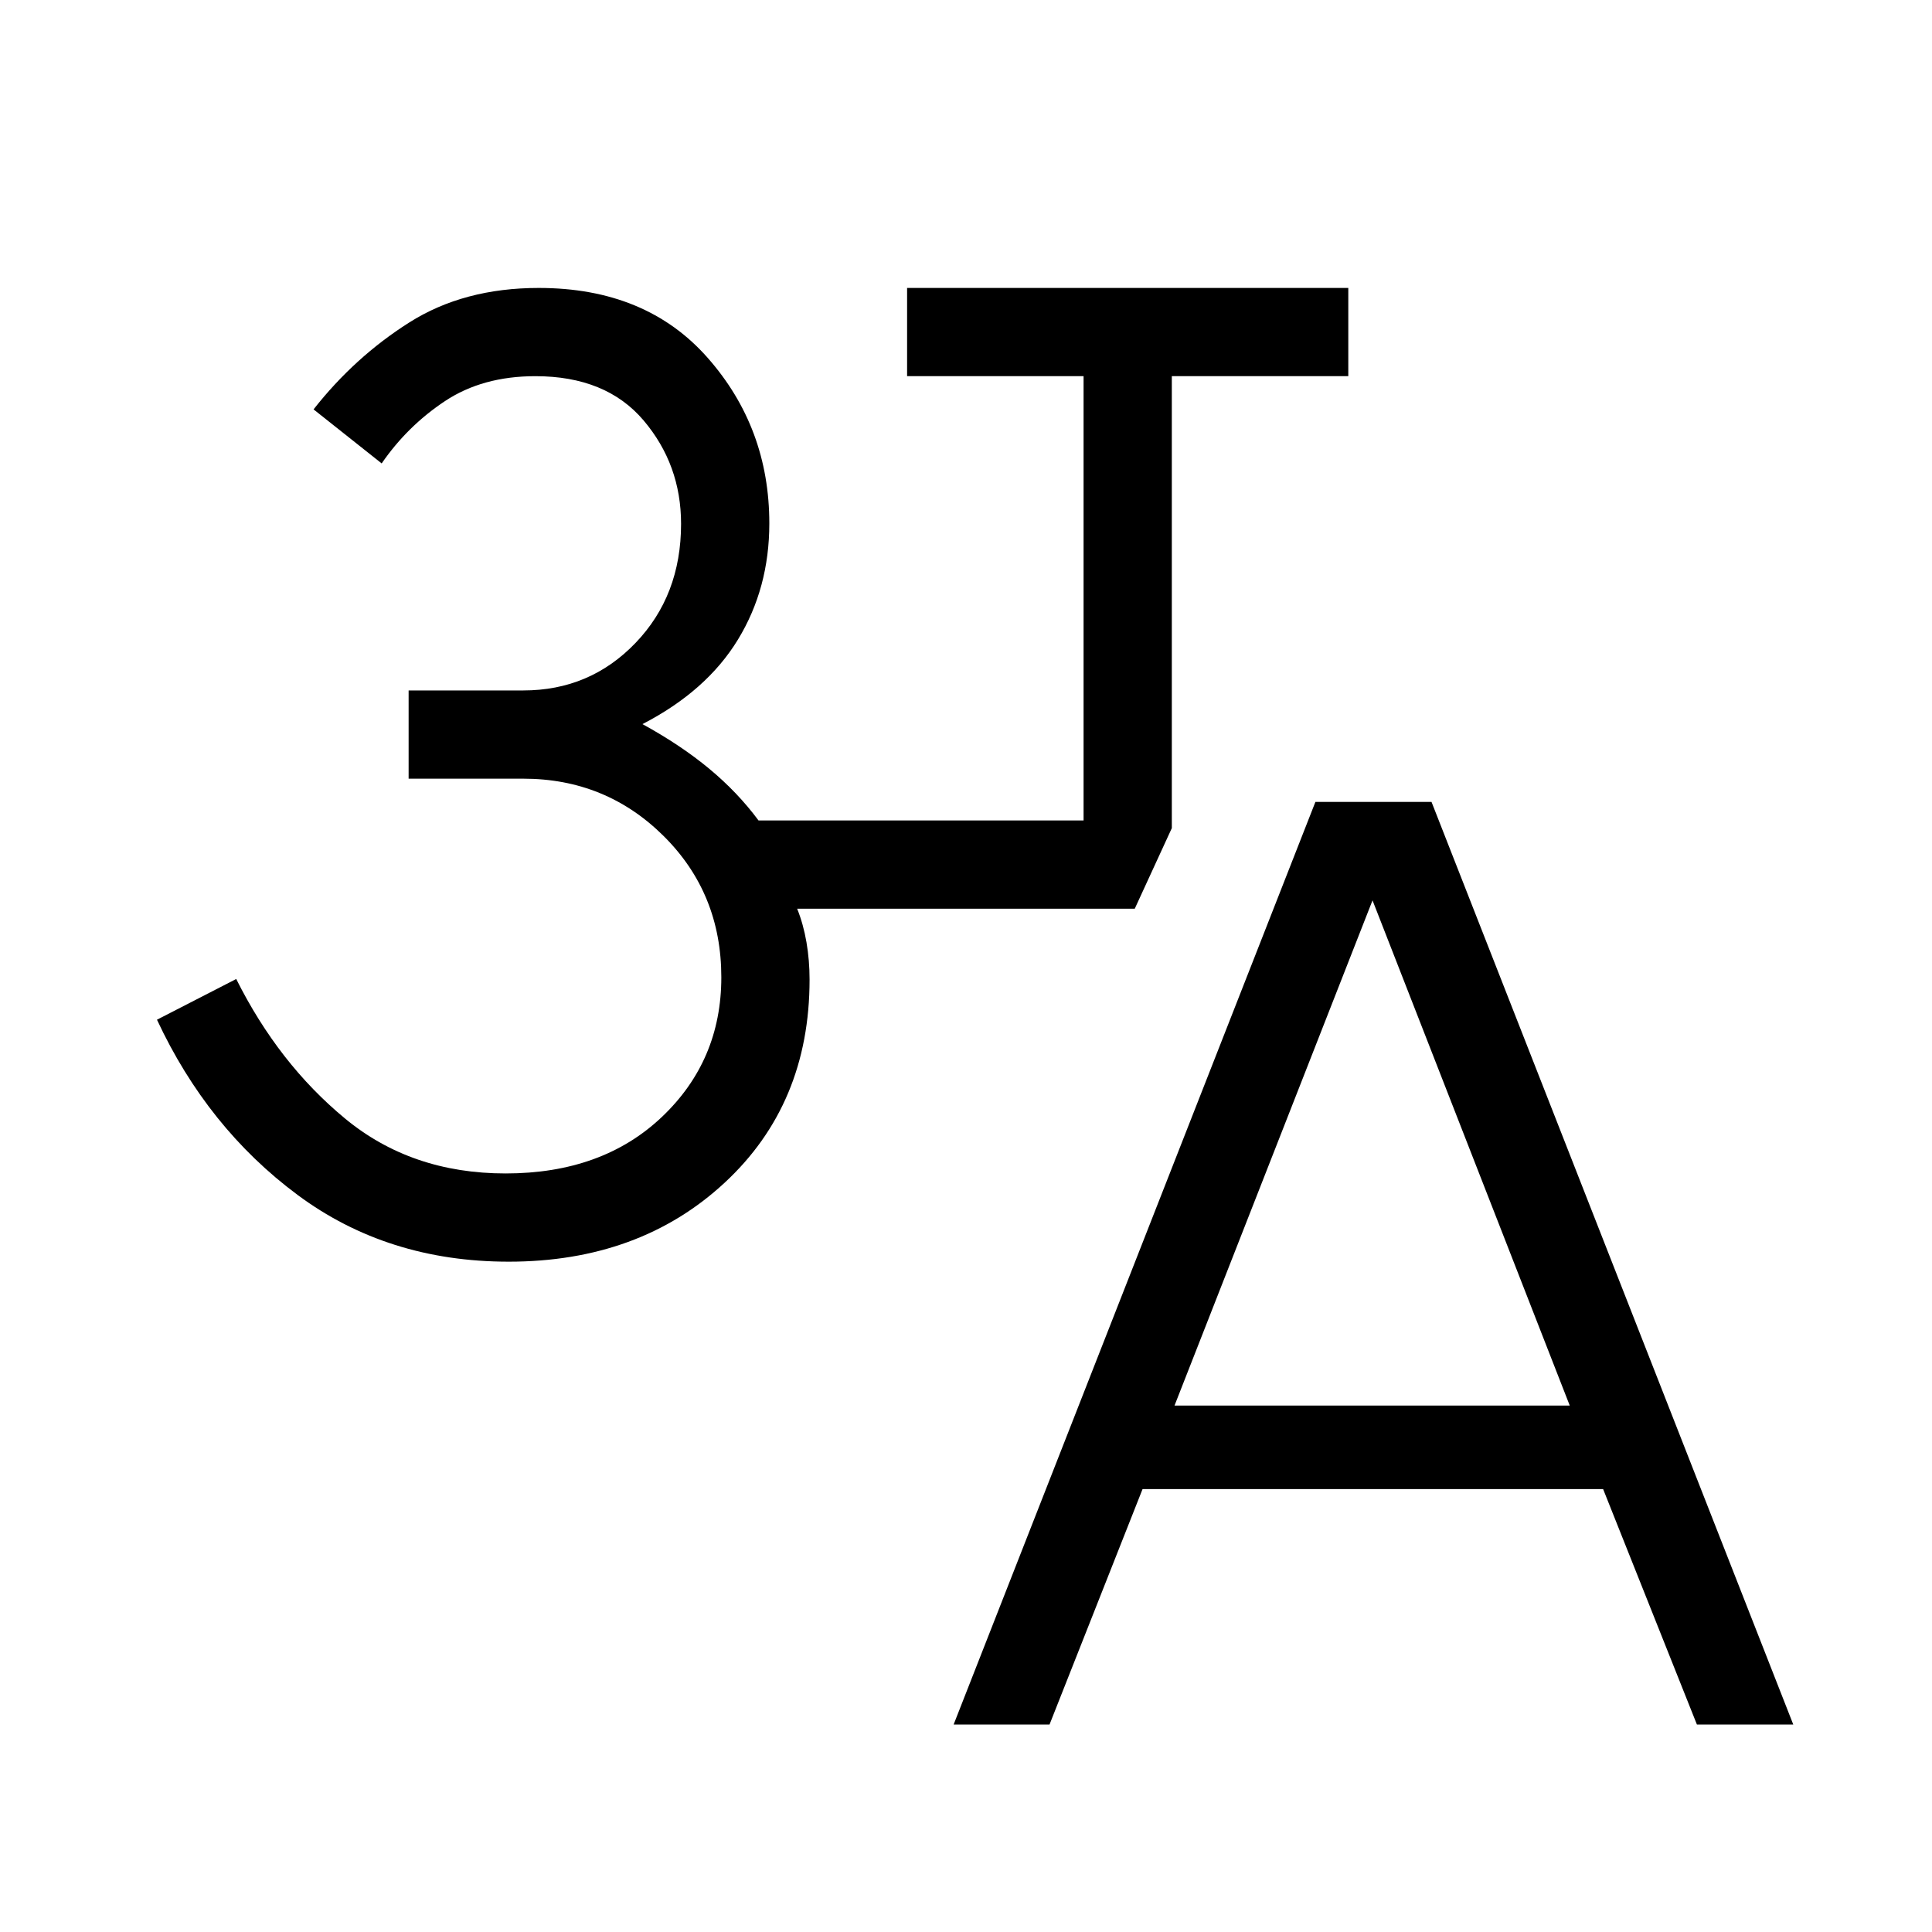 <svg xmlns="http://www.w3.org/2000/svg" height="48" viewBox="0 -960 960 960" width="48"><path d="m473.85-103.08 179.77-458.46h57.69l179.76 458.46h-47.88l-46.61-117H567.73l-46.23 117h-47.65Zm109.76-158.5H780l-98-251.04-98.39 251.04Zm-330.86-71.5q-60.25 0-104.96-33.23-44.71-33.23-69.79-87l39.38-20.23q21 42 54.04 69.31 33.04 27.31 79.81 27.31 48.04 0 77.62-28.04 29.57-28.03 29.57-69.44 0-41.75-28.69-70.21-28.7-28.47-69.73-28.47h-56.96v-43.84H260q33.12 0 55.77-23.59 22.65-23.58 22.65-59.19 0-29.41-18.63-51.4-18.64-21.98-53.78-21.98-26.24 0-44.91 12.39-18.66 12.38-31.45 30.96l-33.84-26.85q20.38-25.96 47.5-43.15 27.11-17.19 64.38-17.19 53.39 0 83.98 34.76 30.6 34.76 30.6 82.24 0 32.15-15.58 57.71-15.58 25.56-47.46 42.02 18.96 10.38 33.13 22.13 14.18 11.75 24.55 25.75h161.51v-220.77h-87.69v-43.84h219.23v43.84h-87.69v224.58l-18.42 40.04H396.11q3.08 7.68 4.62 16.63 1.54 8.96 1.54 18.56 0 61.89-42.29 101.04-42.29 39.15-107.23 39.15Z"/></svg>